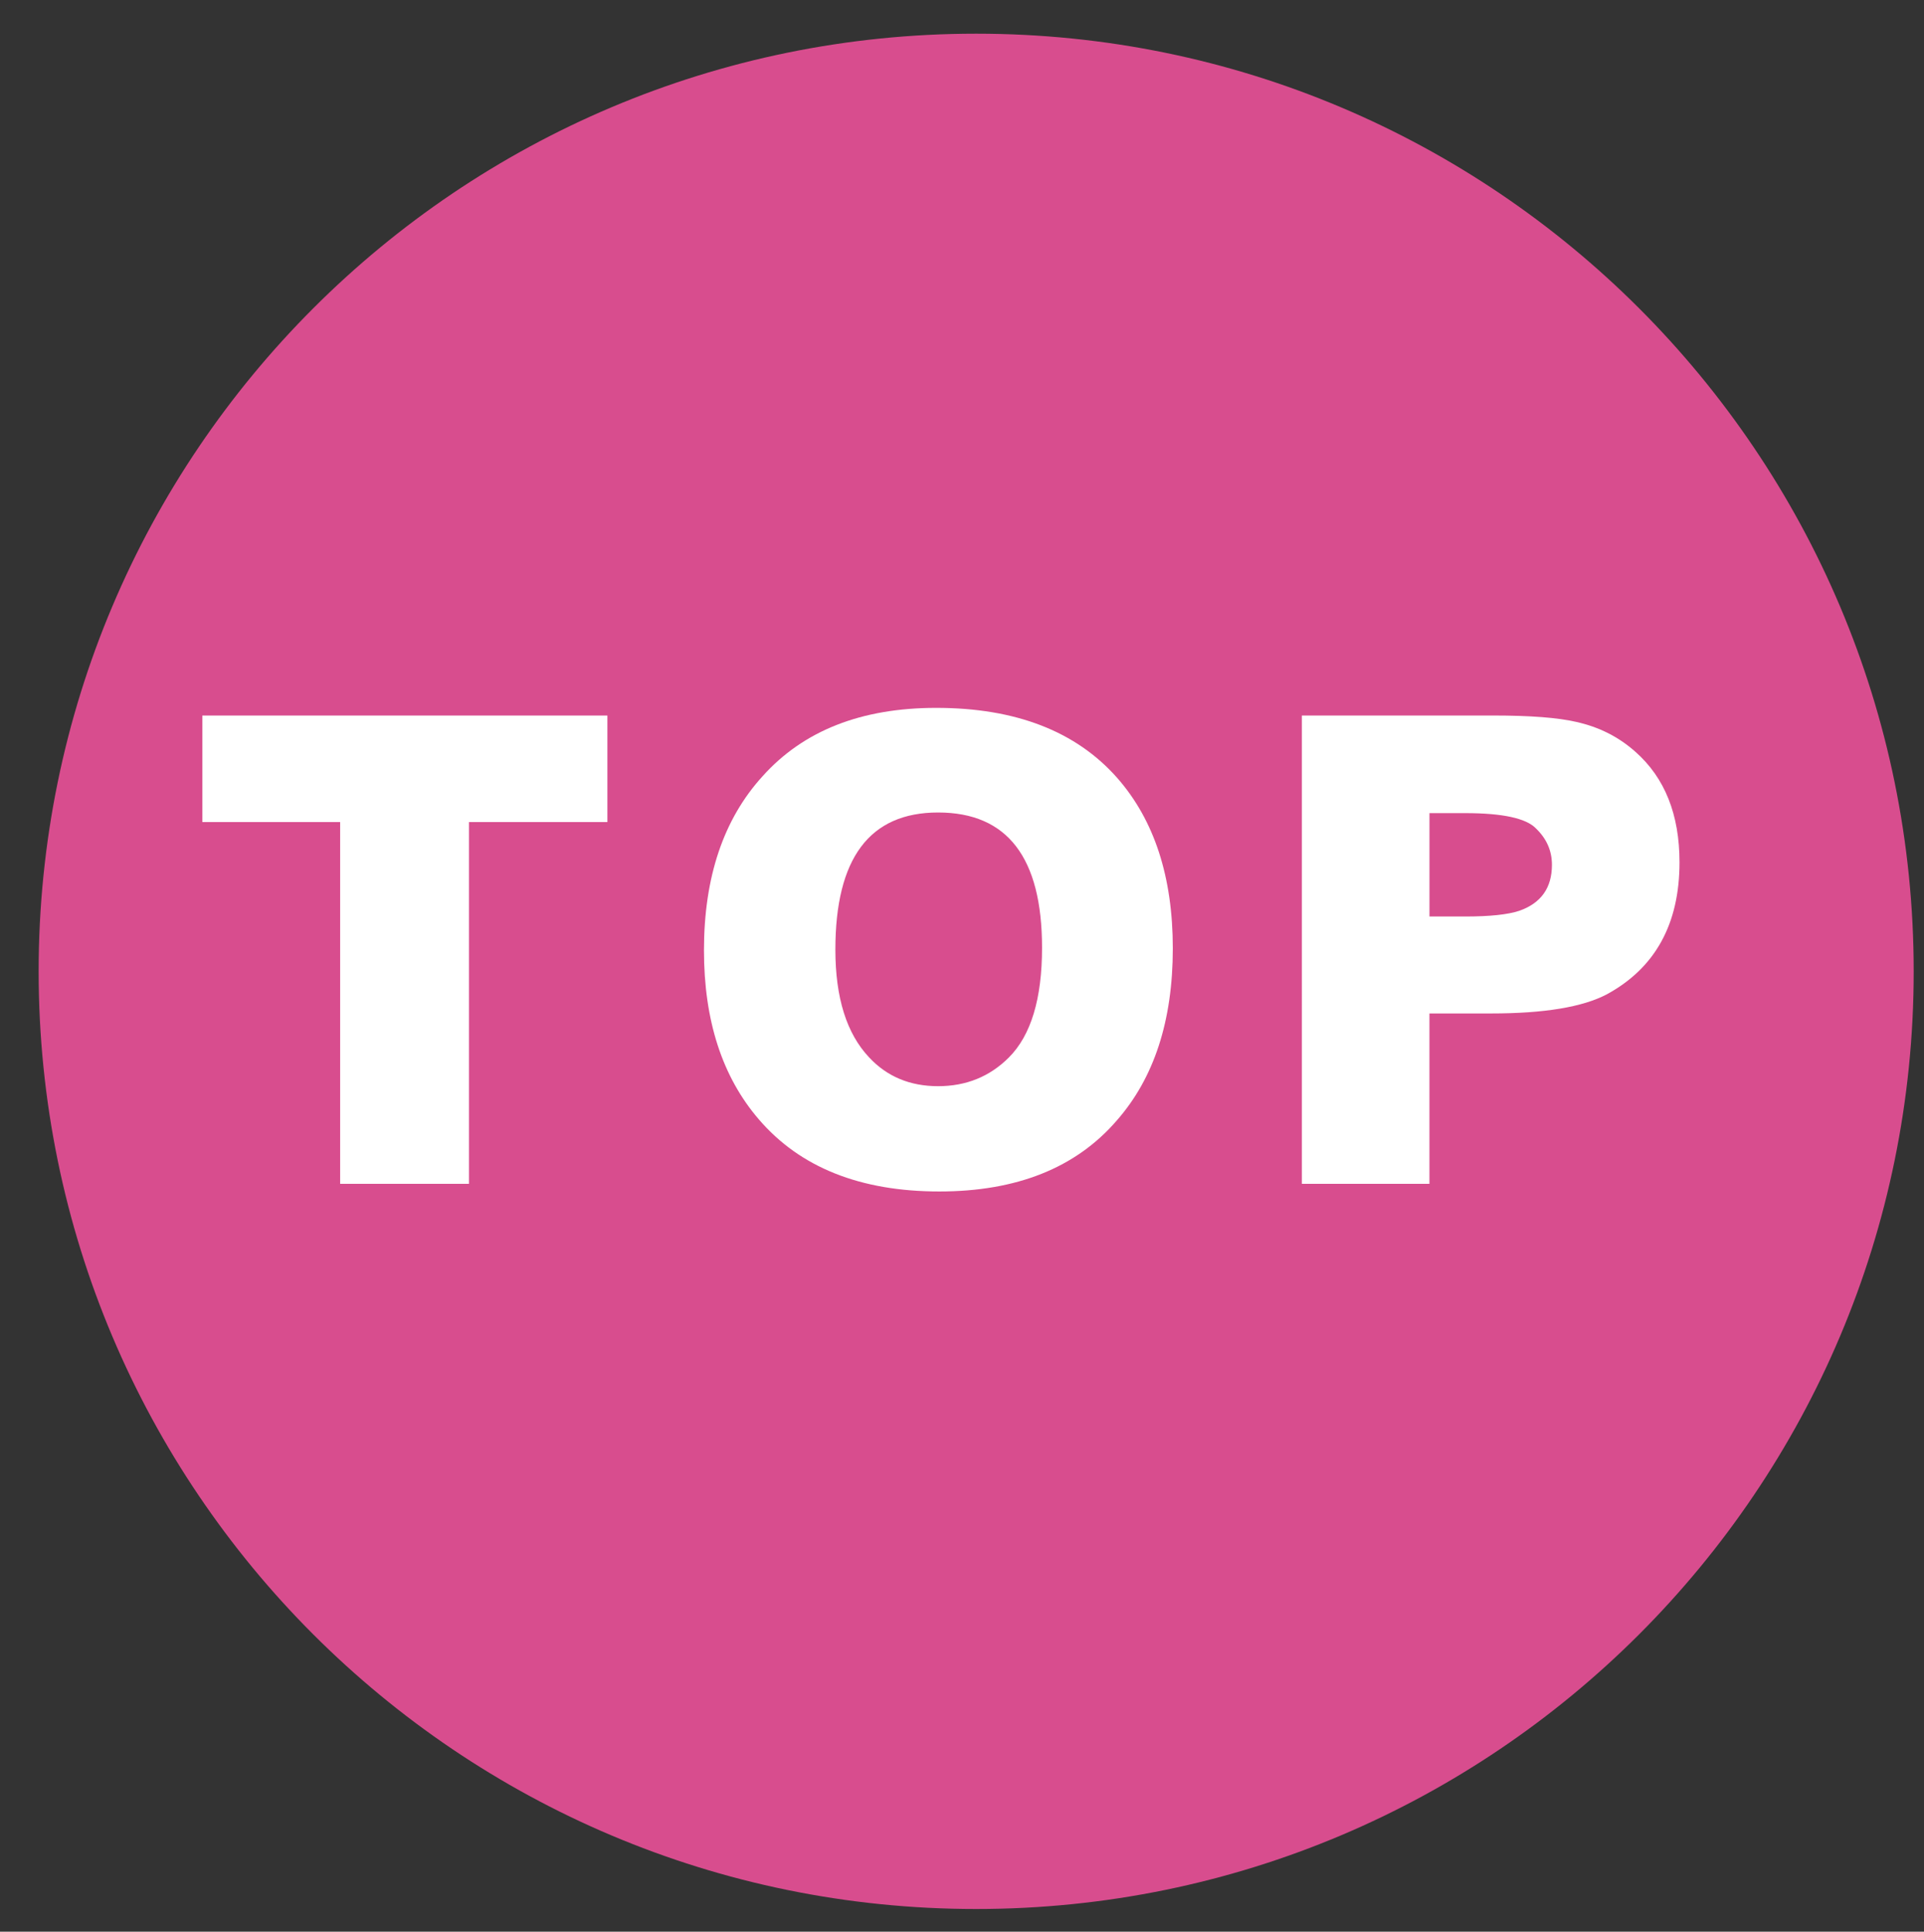<?xml version="1.0" encoding="utf-8"?>
<!-- Generator: Adobe Illustrator 16.0.0, SVG Export Plug-In . SVG Version: 6.00 Build 0)  -->
<!DOCTYPE svg PUBLIC "-//W3C//DTD SVG 1.1//EN" "http://www.w3.org/Graphics/SVG/1.1/DTD/svg11.dtd">
<svg version="1.1" id="圖層_1" xmlns="http://www.w3.org/2000/svg" xmlns:xlink="http://www.w3.org/1999/xlink" x="0px" y="0px"
	 width="84.791px" height="85.117px" viewBox="0 0 84.791 85.117" enable-background="new 0 0 84.791 85.117" xml:space="preserve">
<rect x="0" y="0" width="84.791" height="85.117" fill="#333333" stroke="none"/>
<path fill="#D84D8E" d="M84.337,42.801c0,22.819-18.498,41.316-41.316,41.316c-22.82,0-41.318-18.497-41.318-41.316
	c0-22.82,18.499-41.317,41.318-41.317C65.839,1.484,84.337,19.981,84.337,42.801"/>
<polygon fill="#FFFFFF" points="26.768,36.223 20.668,36.223 20.668,52.163 14.99,52.163 14.99,36.223 8.917,36.223 8.917,31.529 
	26.768,31.529 "/>
<g>
	<path fill="#FFFFFF" d="M51.686,41.789c0,3.187-0.825,5.716-2.474,7.589c-1.799,2.081-4.405,3.122-7.815,3.122
		c-3.486,0-6.138-1.06-7.955-3.177c-1.614-1.875-2.418-4.357-2.418-7.45c0-3.224,0.861-5.782,2.587-7.674
		c1.799-2.005,4.346-3.008,7.646-3.008c3.503,0,6.165,1.03,7.983,3.091C50.87,36.139,51.686,38.641,51.686,41.789 M45.923,41.761
		c0-3.973-1.528-5.96-4.581-5.96c-3.019,0-4.527,2.014-4.527,6.044c0,2.118,0.496,3.701,1.491,4.751
		c0.786,0.843,1.799,1.265,3.036,1.265c1.235,0,2.276-0.421,3.119-1.265C45.435,45.622,45.923,44.01,45.923,41.761"/>
	<path fill="#FFFFFF" d="M74.016,37.994c0,2.718-1.068,4.658-3.205,5.82c-1.068,0.562-2.765,0.842-5.088,0.842h-2.727v7.507h-5.623
		V31.528h8.435c1.629,0,2.848,0.094,3.654,0.281c1.013,0.225,1.883,0.666,2.614,1.321C73.37,34.274,74.016,35.895,74.016,37.994
		 M68.394,38.107c0-0.619-0.235-1.152-0.703-1.602c-0.432-0.45-1.472-0.676-3.12-0.676h-1.574v4.555h1.574
		c1.086,0,1.883-0.084,2.39-0.253C67.916,39.793,68.394,39.119,68.394,38.107"/>
</g>
</svg>
